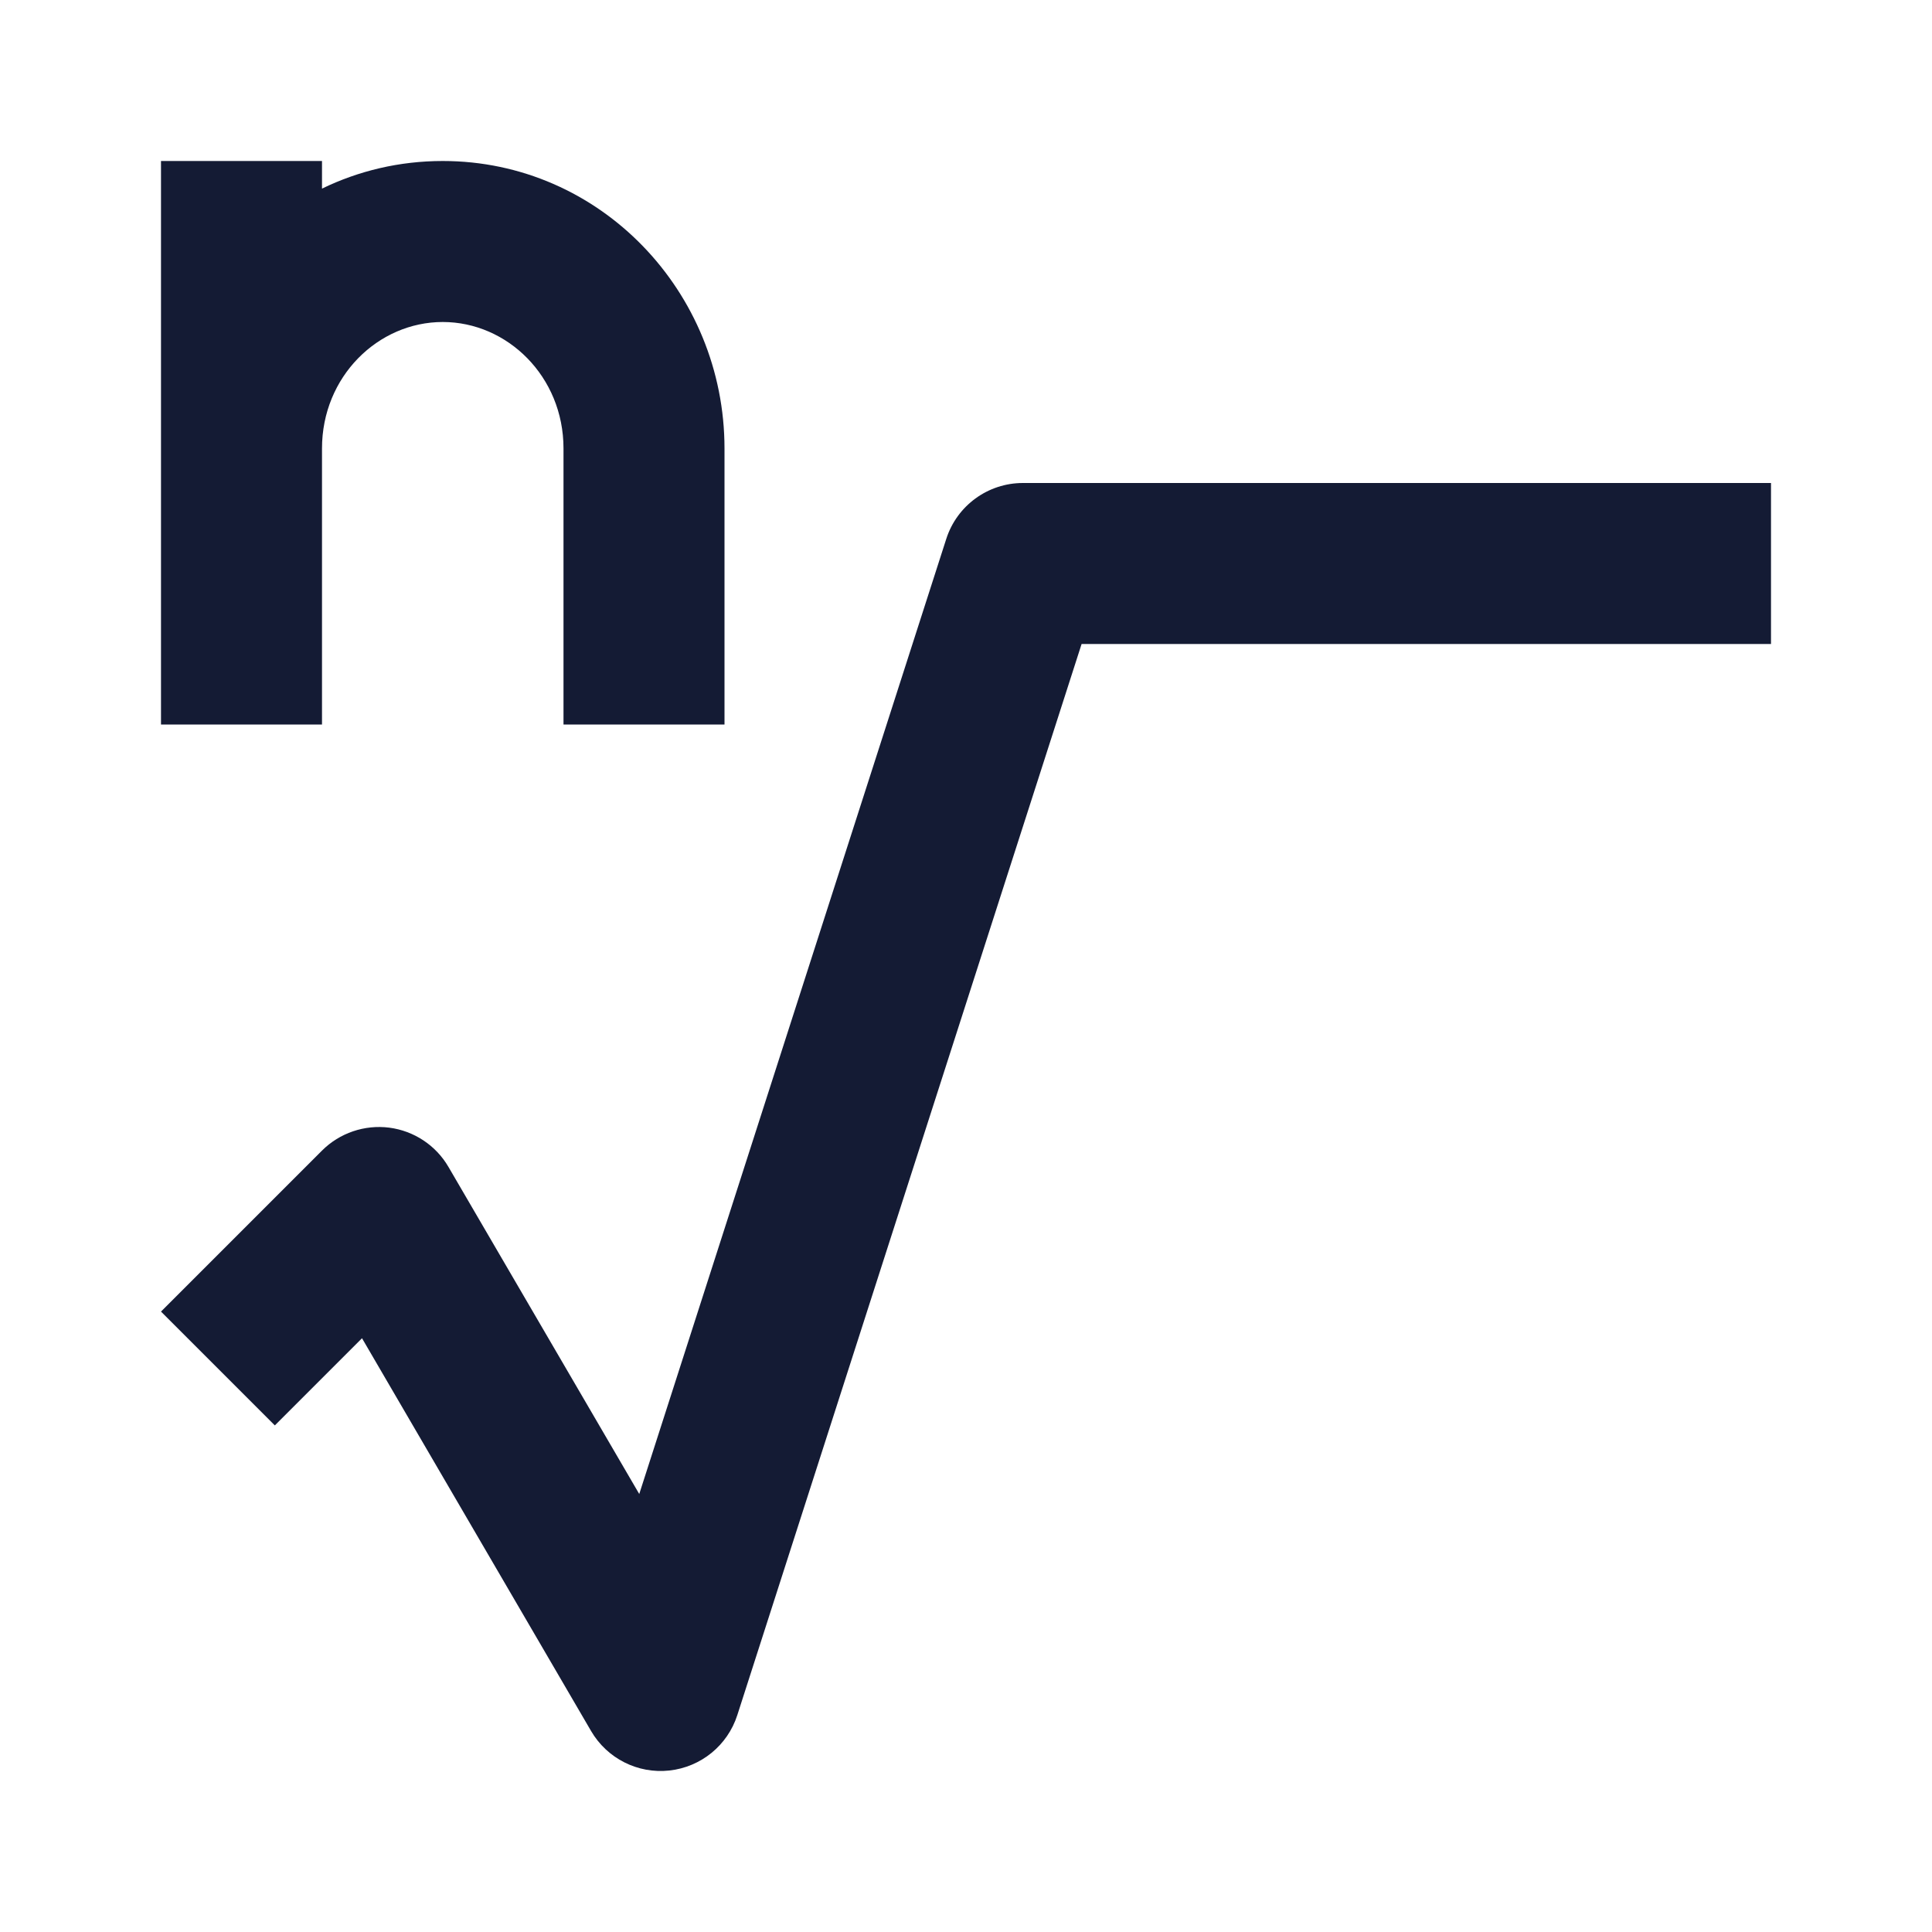 <svg width="24" height="24" viewBox="0 0 24 24" fill="none" xmlns="http://www.w3.org/2000/svg">
<path fill-rule="evenodd" clip-rule="evenodd" d="M11.755 6.694C11.888 6.28 12.273 6 12.707 6L22 6L22 8L13.436 8L9.159 21.306C9.038 21.682 8.708 21.951 8.315 21.994C7.923 22.037 7.542 21.845 7.343 21.504L4.497 16.624L3.414 17.707L2 16.293L4 14.293C4.219 14.074 4.528 13.969 4.835 14.008C5.143 14.048 5.415 14.228 5.571 14.496L7.941 18.559L11.755 6.694Z" fill="#141B34"/>
<path fill-rule="evenodd" clip-rule="evenodd" d="M4 2.343V2H2V9H4V5.571C4 4.677 4.698 4 5.5 4C6.302 4 7 4.677 7 5.571V9H9V5.571C9 3.626 7.459 2 5.5 2C4.96 2 4.453 2.123 4 2.343Z" fill="#141B34"/>
</svg>
